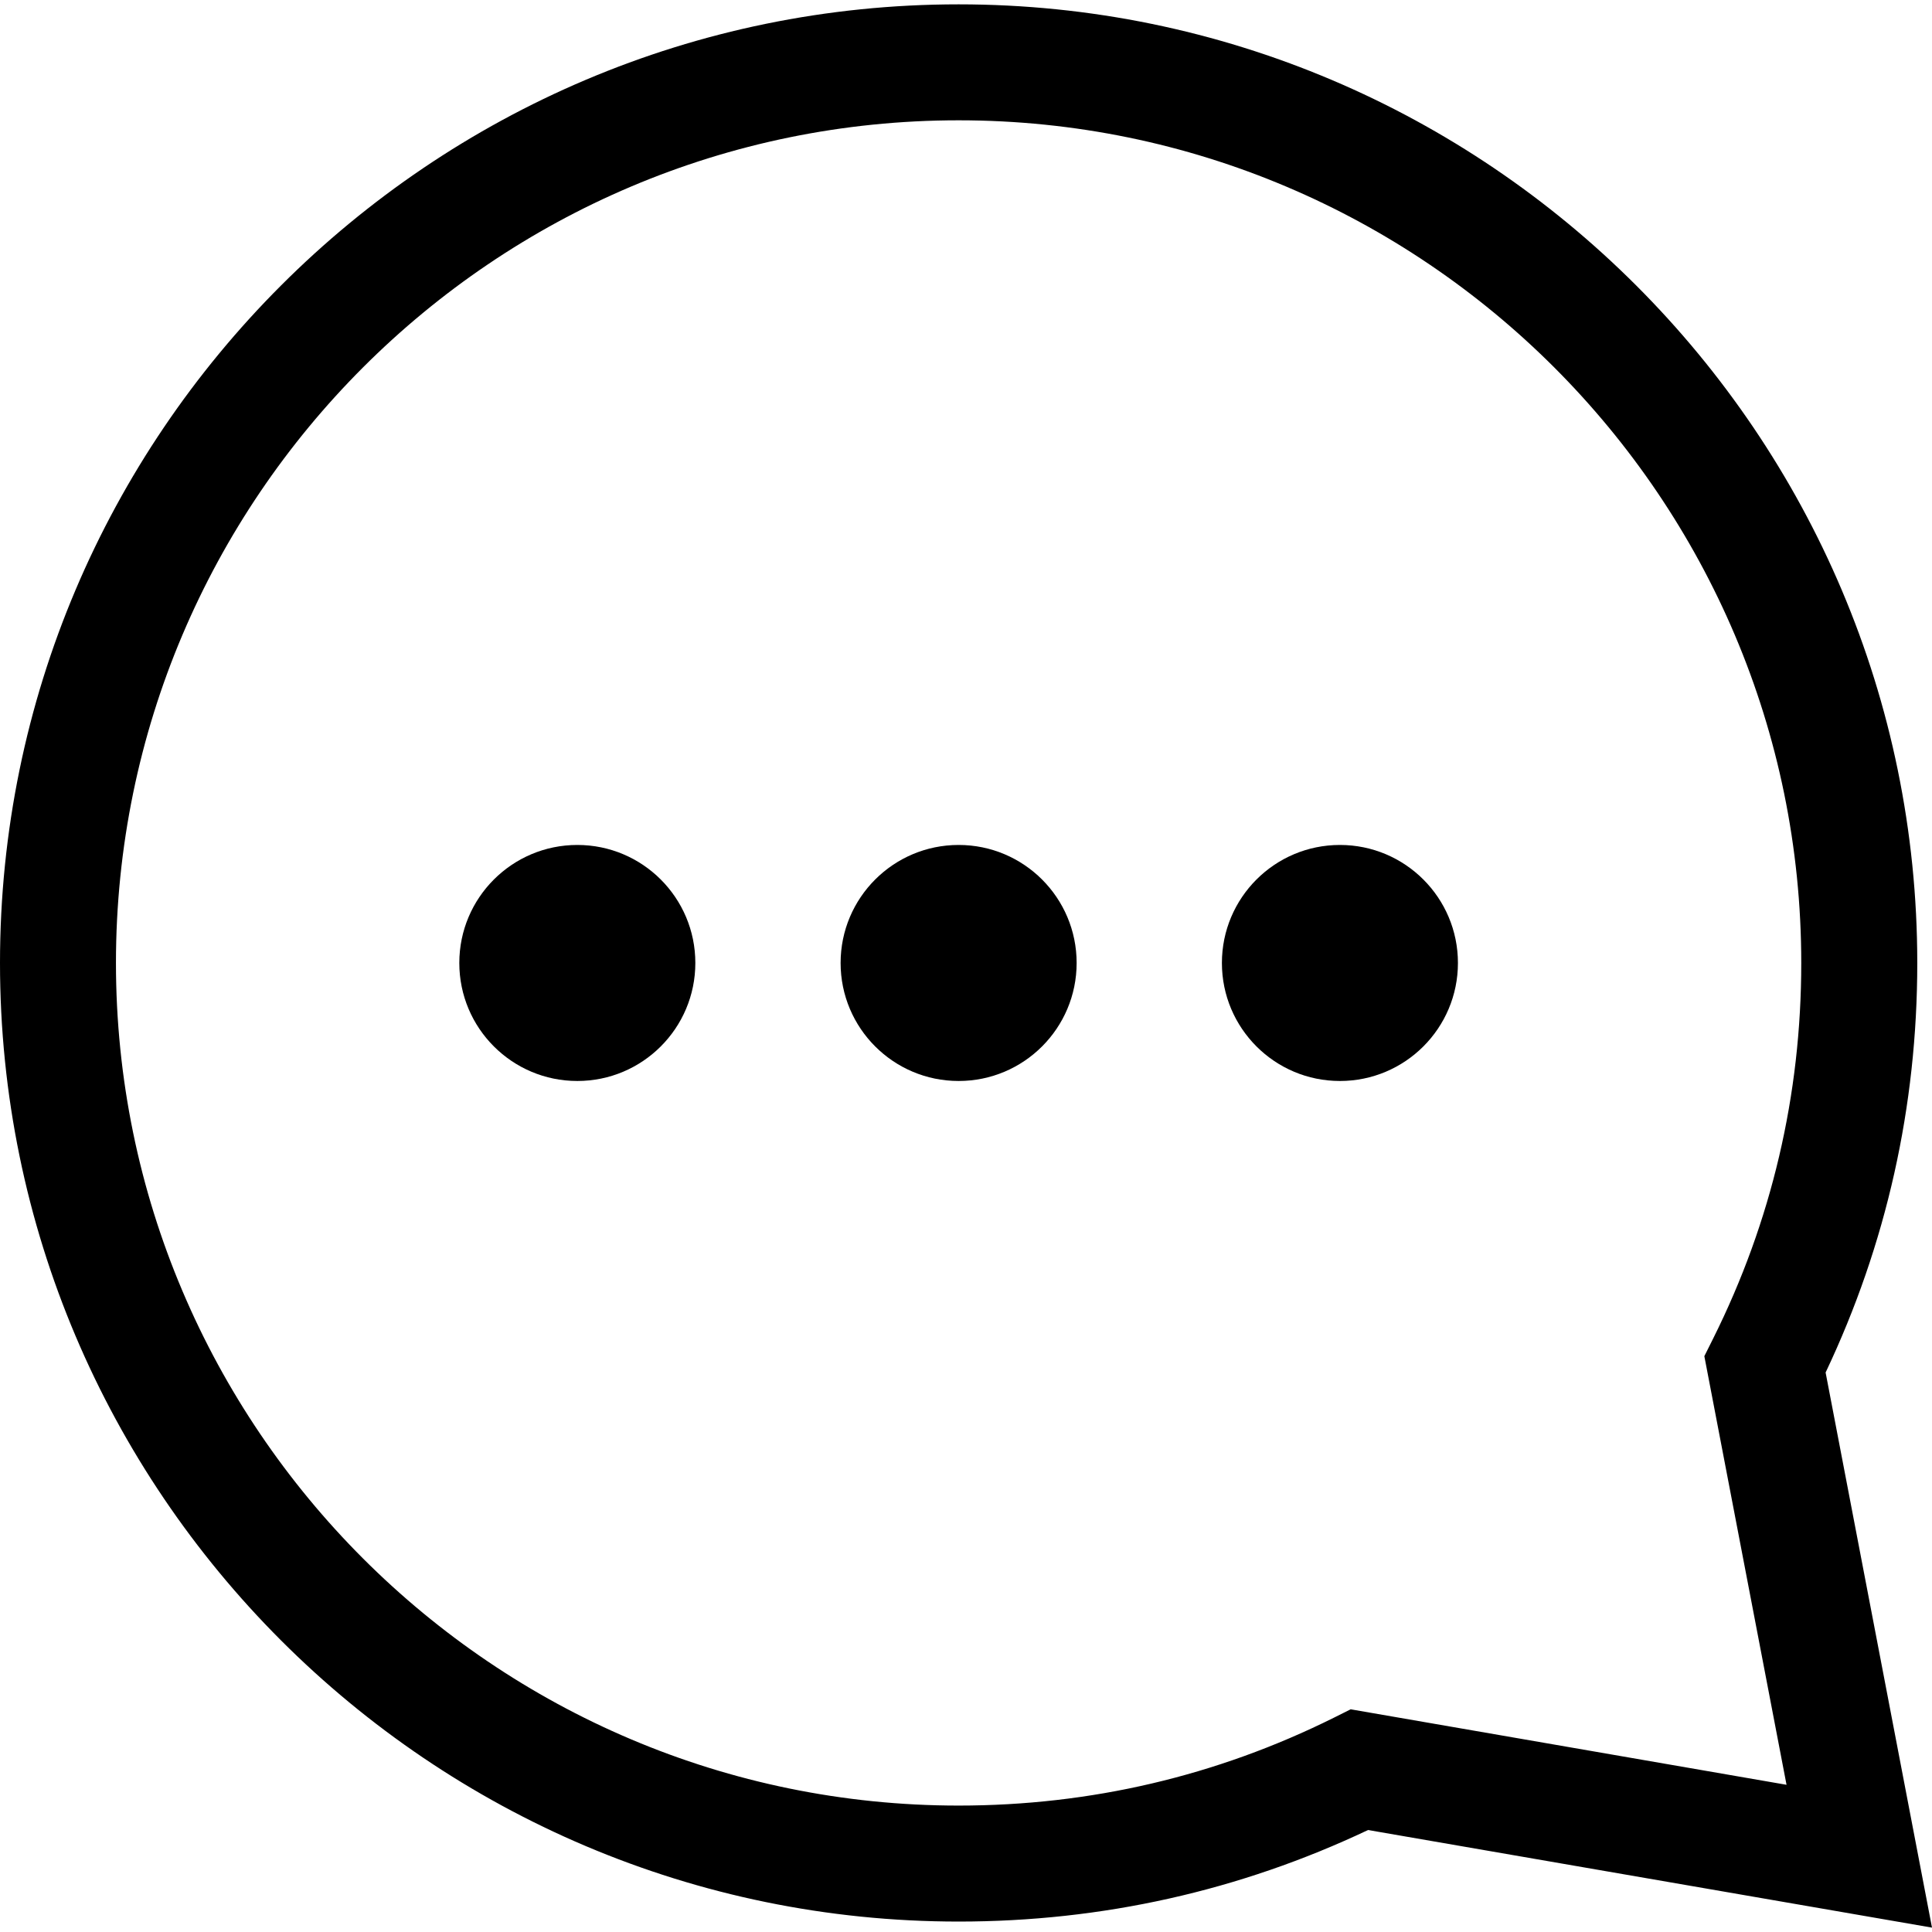 <?xml version="1.0" encoding="iso-8859-1"?>
<!-- Generator: Adobe Illustrator 16.0.0, SVG Export Plug-In . SVG Version: 6.00 Build 0)  -->
<!DOCTYPE svg PUBLIC "-//W3C//DTD SVG 1.1//EN" "http://www.w3.org/Graphics/SVG/1.1/DTD/svg11.dtd">
<svg version="1.1" id="Capa_1" xmlns="http://www.w3.org/2000/svg" xmlns:xlink="http://www.w3.org/1999/xlink" x="0px" y="0px"
	 width="66.645px" height="66.645px" viewBox="0 0 66.645 66.645" style="enable-background:new 0 0 66.645 66.645;"
	 xml:space="preserve">
<g>
	<g>
		<path d="M66.645,66.494l-19.453-3.367c-4.428,2.097-9.176,3.158-14.124,3.158C14.834,66.285,0,51.451,0,33.217
			S14.834,0.15,33.068,0.15s33.069,14.834,33.069,33.067c0,4.951-1.063,9.701-3.162,14.128L66.645,66.494z M33.068,4.15
			C17.04,4.15,4,17.189,4,33.217s13.04,29.067,29.068,29.067c4.545,0,8.899-1.02,12.938-3.028l0.586-0.293l15.035,2.604
			l-2.835-14.785l0.302-0.605c2.018-4.043,3.041-8.401,3.041-12.958C62.137,17.189,49.096,4.15,33.068,4.15z"/>
		<circle cx="19.915" cy="33.218" r="4.071"/>
		<circle cx="33.068" cy="33.218" r="4.071"/>
		<circle cx="46.221" cy="33.218" r="4.071"/>
	</g>
</g>
<g>
</g>
<g>
</g>
<g>
</g>
<g>
</g>
<g>
</g>
<g>
</g>
<g>
</g>
<g>
</g>
<g>
</g>
<g>
</g>
<g>
</g>
<g>
</g>
<g>
</g>
<g>
</g>
<g>
</g>
</svg>
